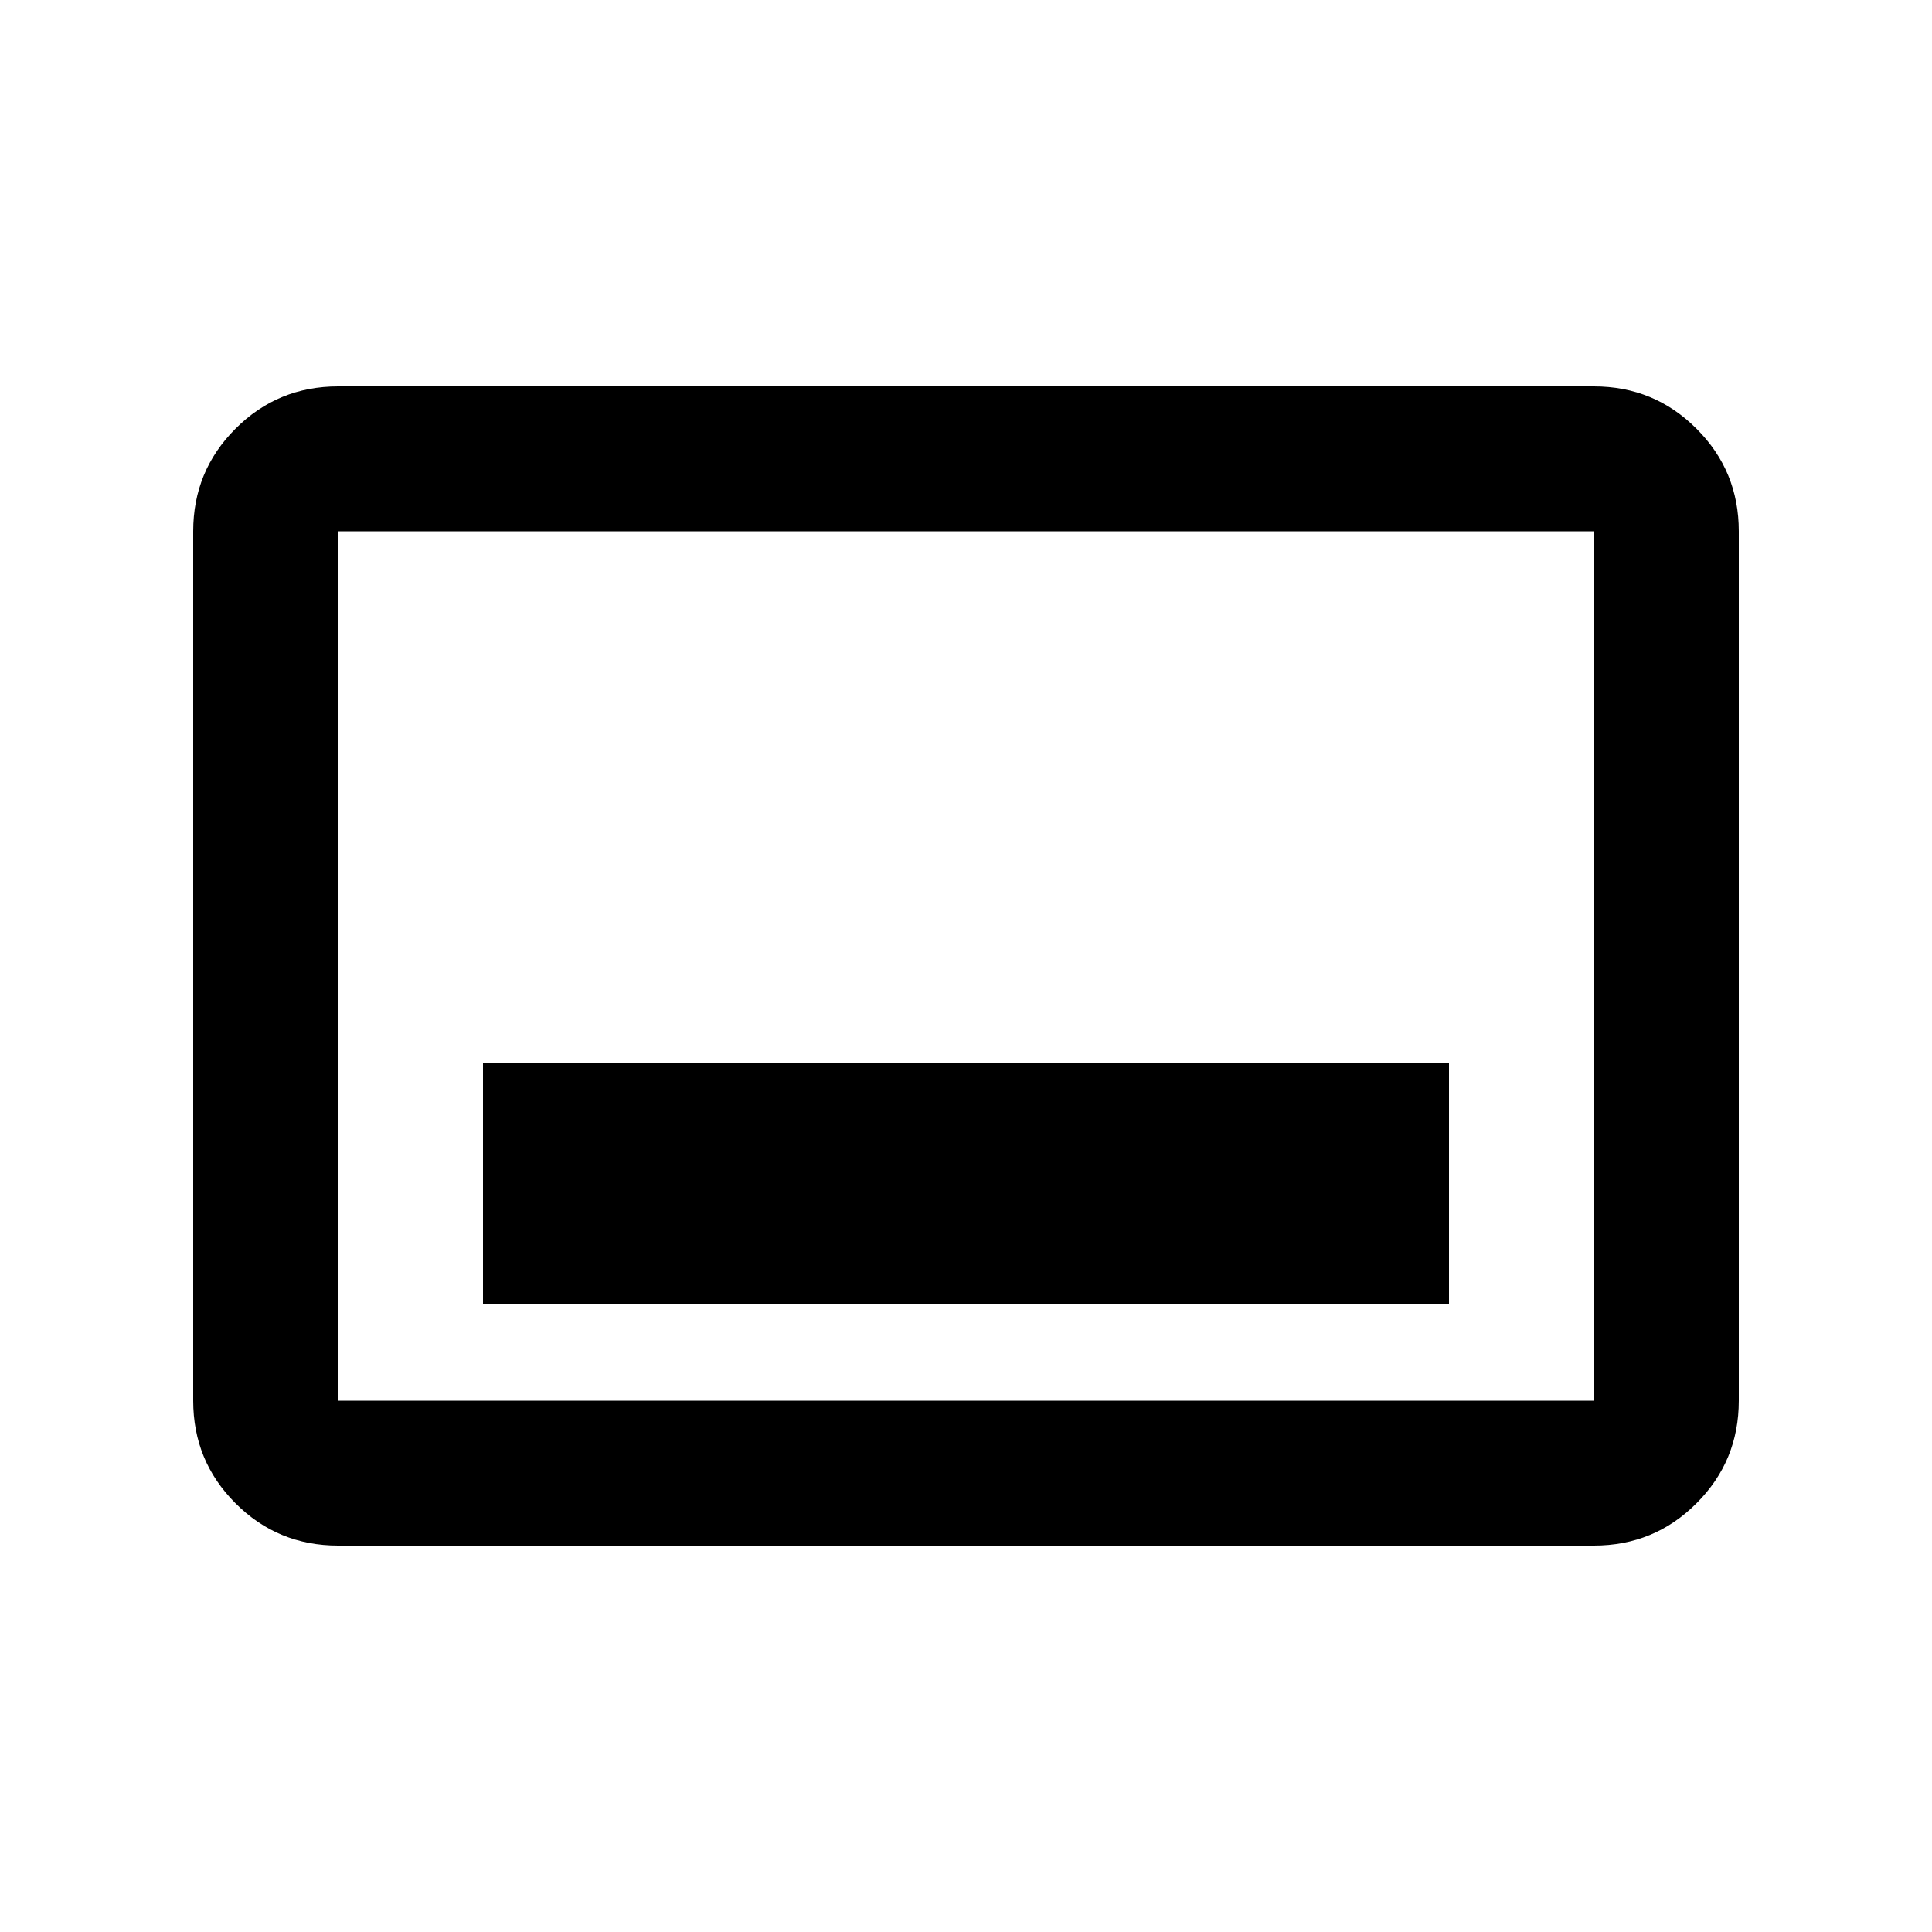 <svg xmlns="http://www.w3.org/2000/svg" viewBox="0 0 20 20"><path d="M5 13.5h10V11H5ZM3.5 16q-.625 0-1.062-.438Q2 15.125 2 14.5v-9q0-.625.438-1.062Q2.875 4 3.5 4h13q.625 0 1.062.438Q18 4.875 18 5.5v9q0 .625-.438 1.062Q17.125 16 16.5 16Zm0-1.5h13v-9h-13v9Zm0 0v-9 9Z"/></svg>
